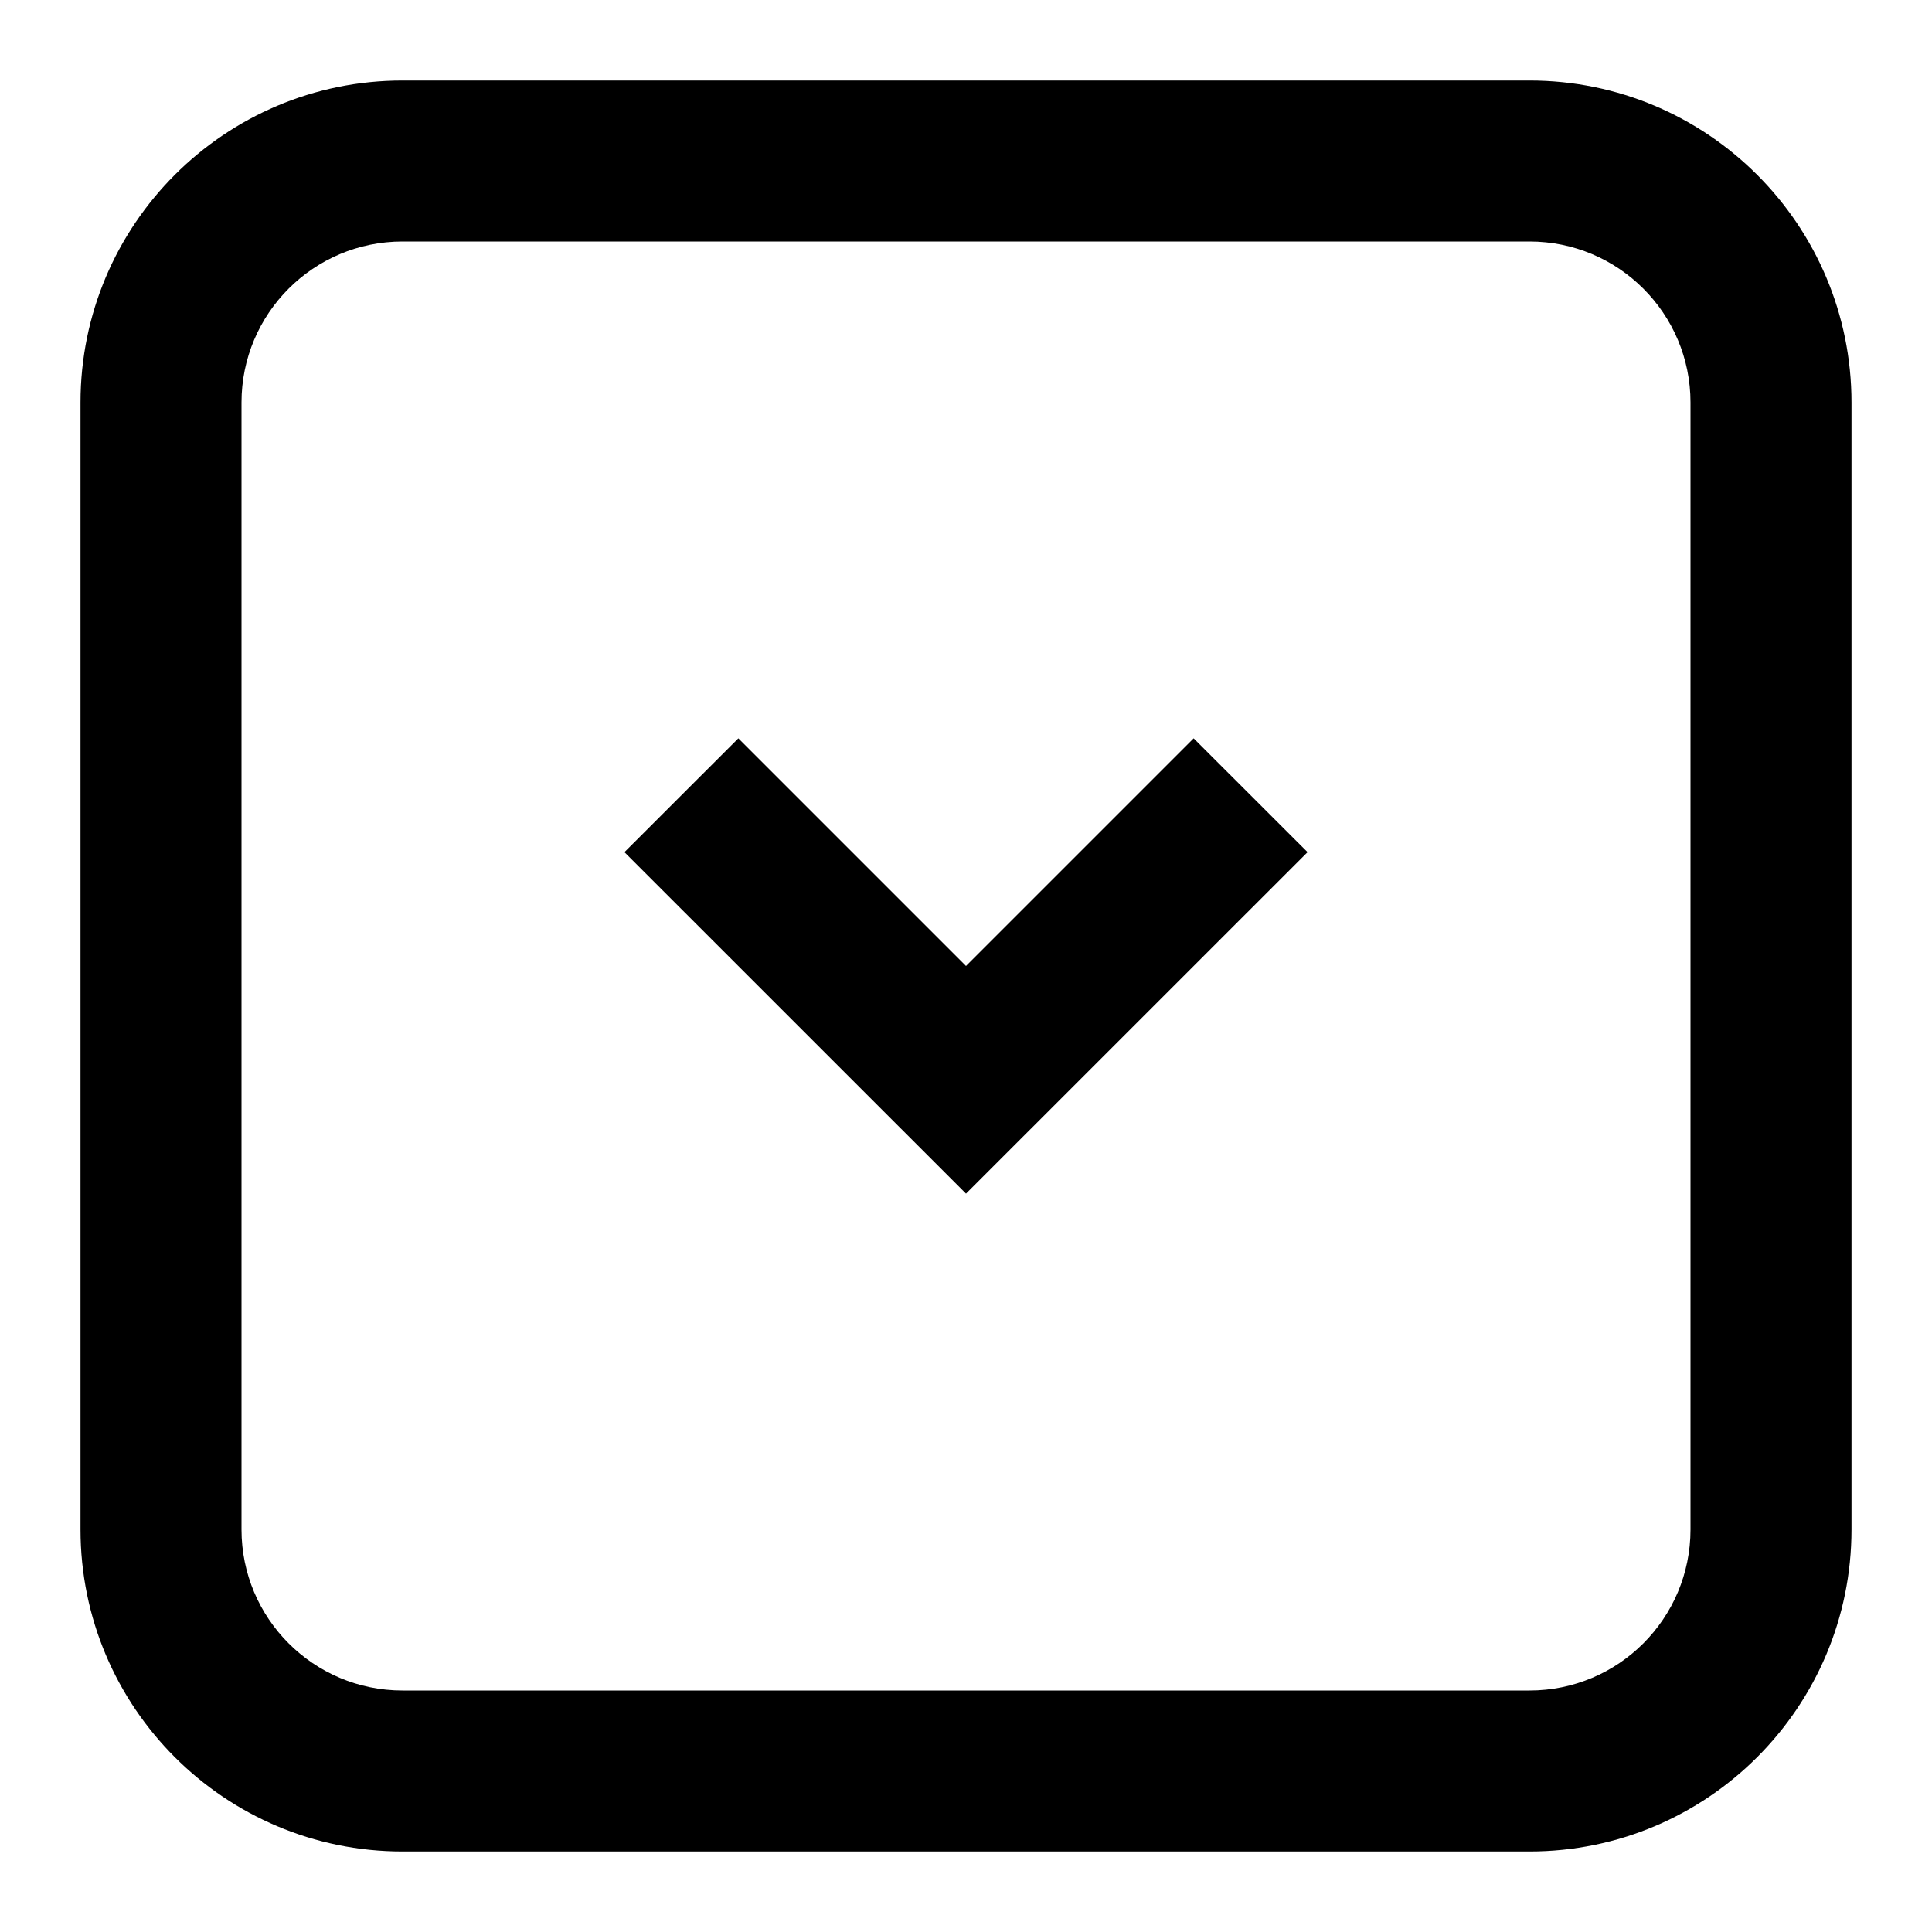 <svg fill='none' height='24' viewBox='0 0 24 24' width='24' xmlns='http://www.w3.org/2000/svg'>
  <path d='M7.757 10.586L9.172 9.172L12 12L14.828 9.172L16.243 10.586L12 14.828L7.757 10.586Z'
        fill='black' />
  <path clip-rule='evenodd' d='M1 5C1 2.791 2.791 1 5 1H19C21.209 1 23 2.791 23 5V19C23 21.209 21.209 23 19 23H5C2.791 23 1 21.209 1 19V5ZM5 3H19C20.105 3 21 3.895 21 5V19C21 20.105 20.105 21 19 21H5C3.895 21 3 20.105 3 19V5C3 3.895 3.895 3 5 3Z'
        fill='black'
        fill-rule='evenodd' />
</svg>
